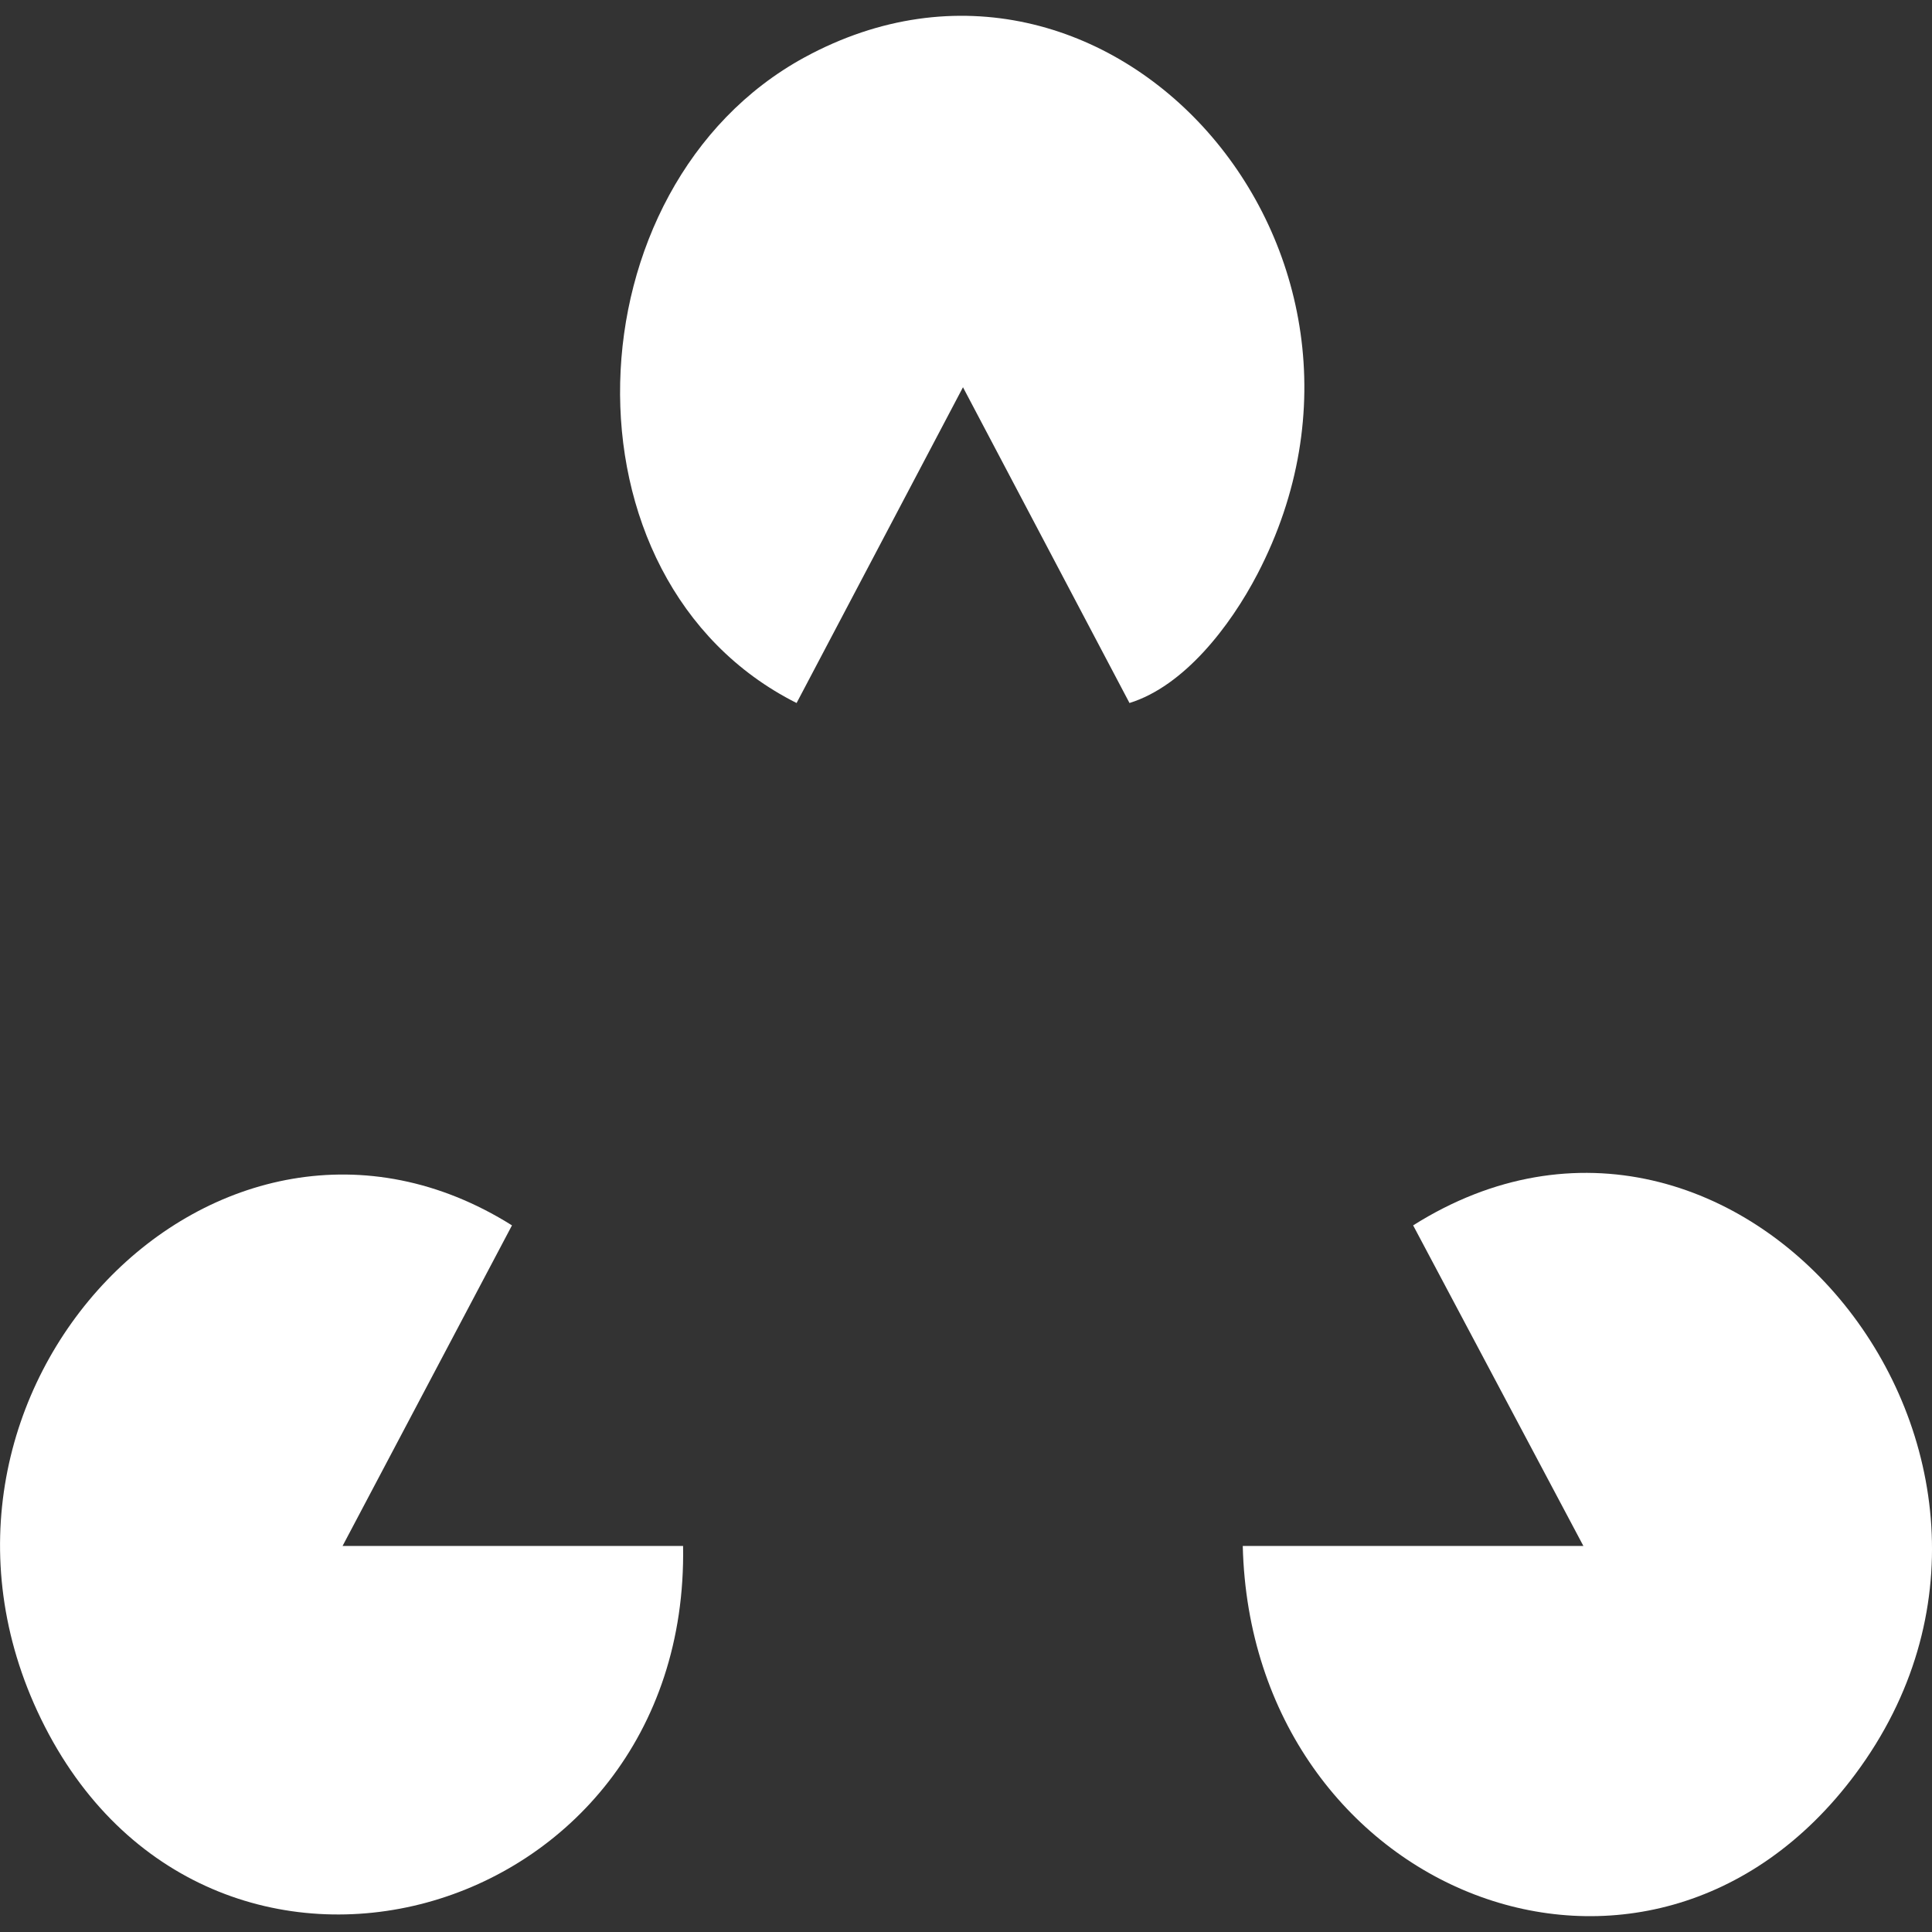 <svg width="16" height="16" viewBox="0 0 16 16" fill="none" xmlns="http://www.w3.org/2000/svg">
<rect x="0" y="0" width="16" height="16" fill="#333333" stroke="none"/>
<g clip-path="url(#clip0_38_376)">
<path d="M10.292 12.803H13.113L11.703 10.148C14.385 8.456 17.32 12.069 15.364 14.694C13.65 16.995 10.362 15.678 10.292 12.803Z" fill="white"/>
<path d="M2.837 12.803H5.657C5.712 15.953 1.709 17.052 0.339 14.234C-0.98 11.522 1.814 8.625 4.24 10.148L2.837 12.803Z" fill="white"/>
<path d="M9.354 5.822L7.975 3.207L6.597 5.822C4.574 4.805 4.702 1.543 6.663 0.475C9.172 -0.89 11.812 2.067 10.414 4.753C10.187 5.189 9.805 5.682 9.354 5.822Z" fill="white"/>
</g>
<defs>
<clipPath id="clip0_38_376">
<rect width="16" height="16" fill="white"/>
</clipPath>
</defs>
</svg>
